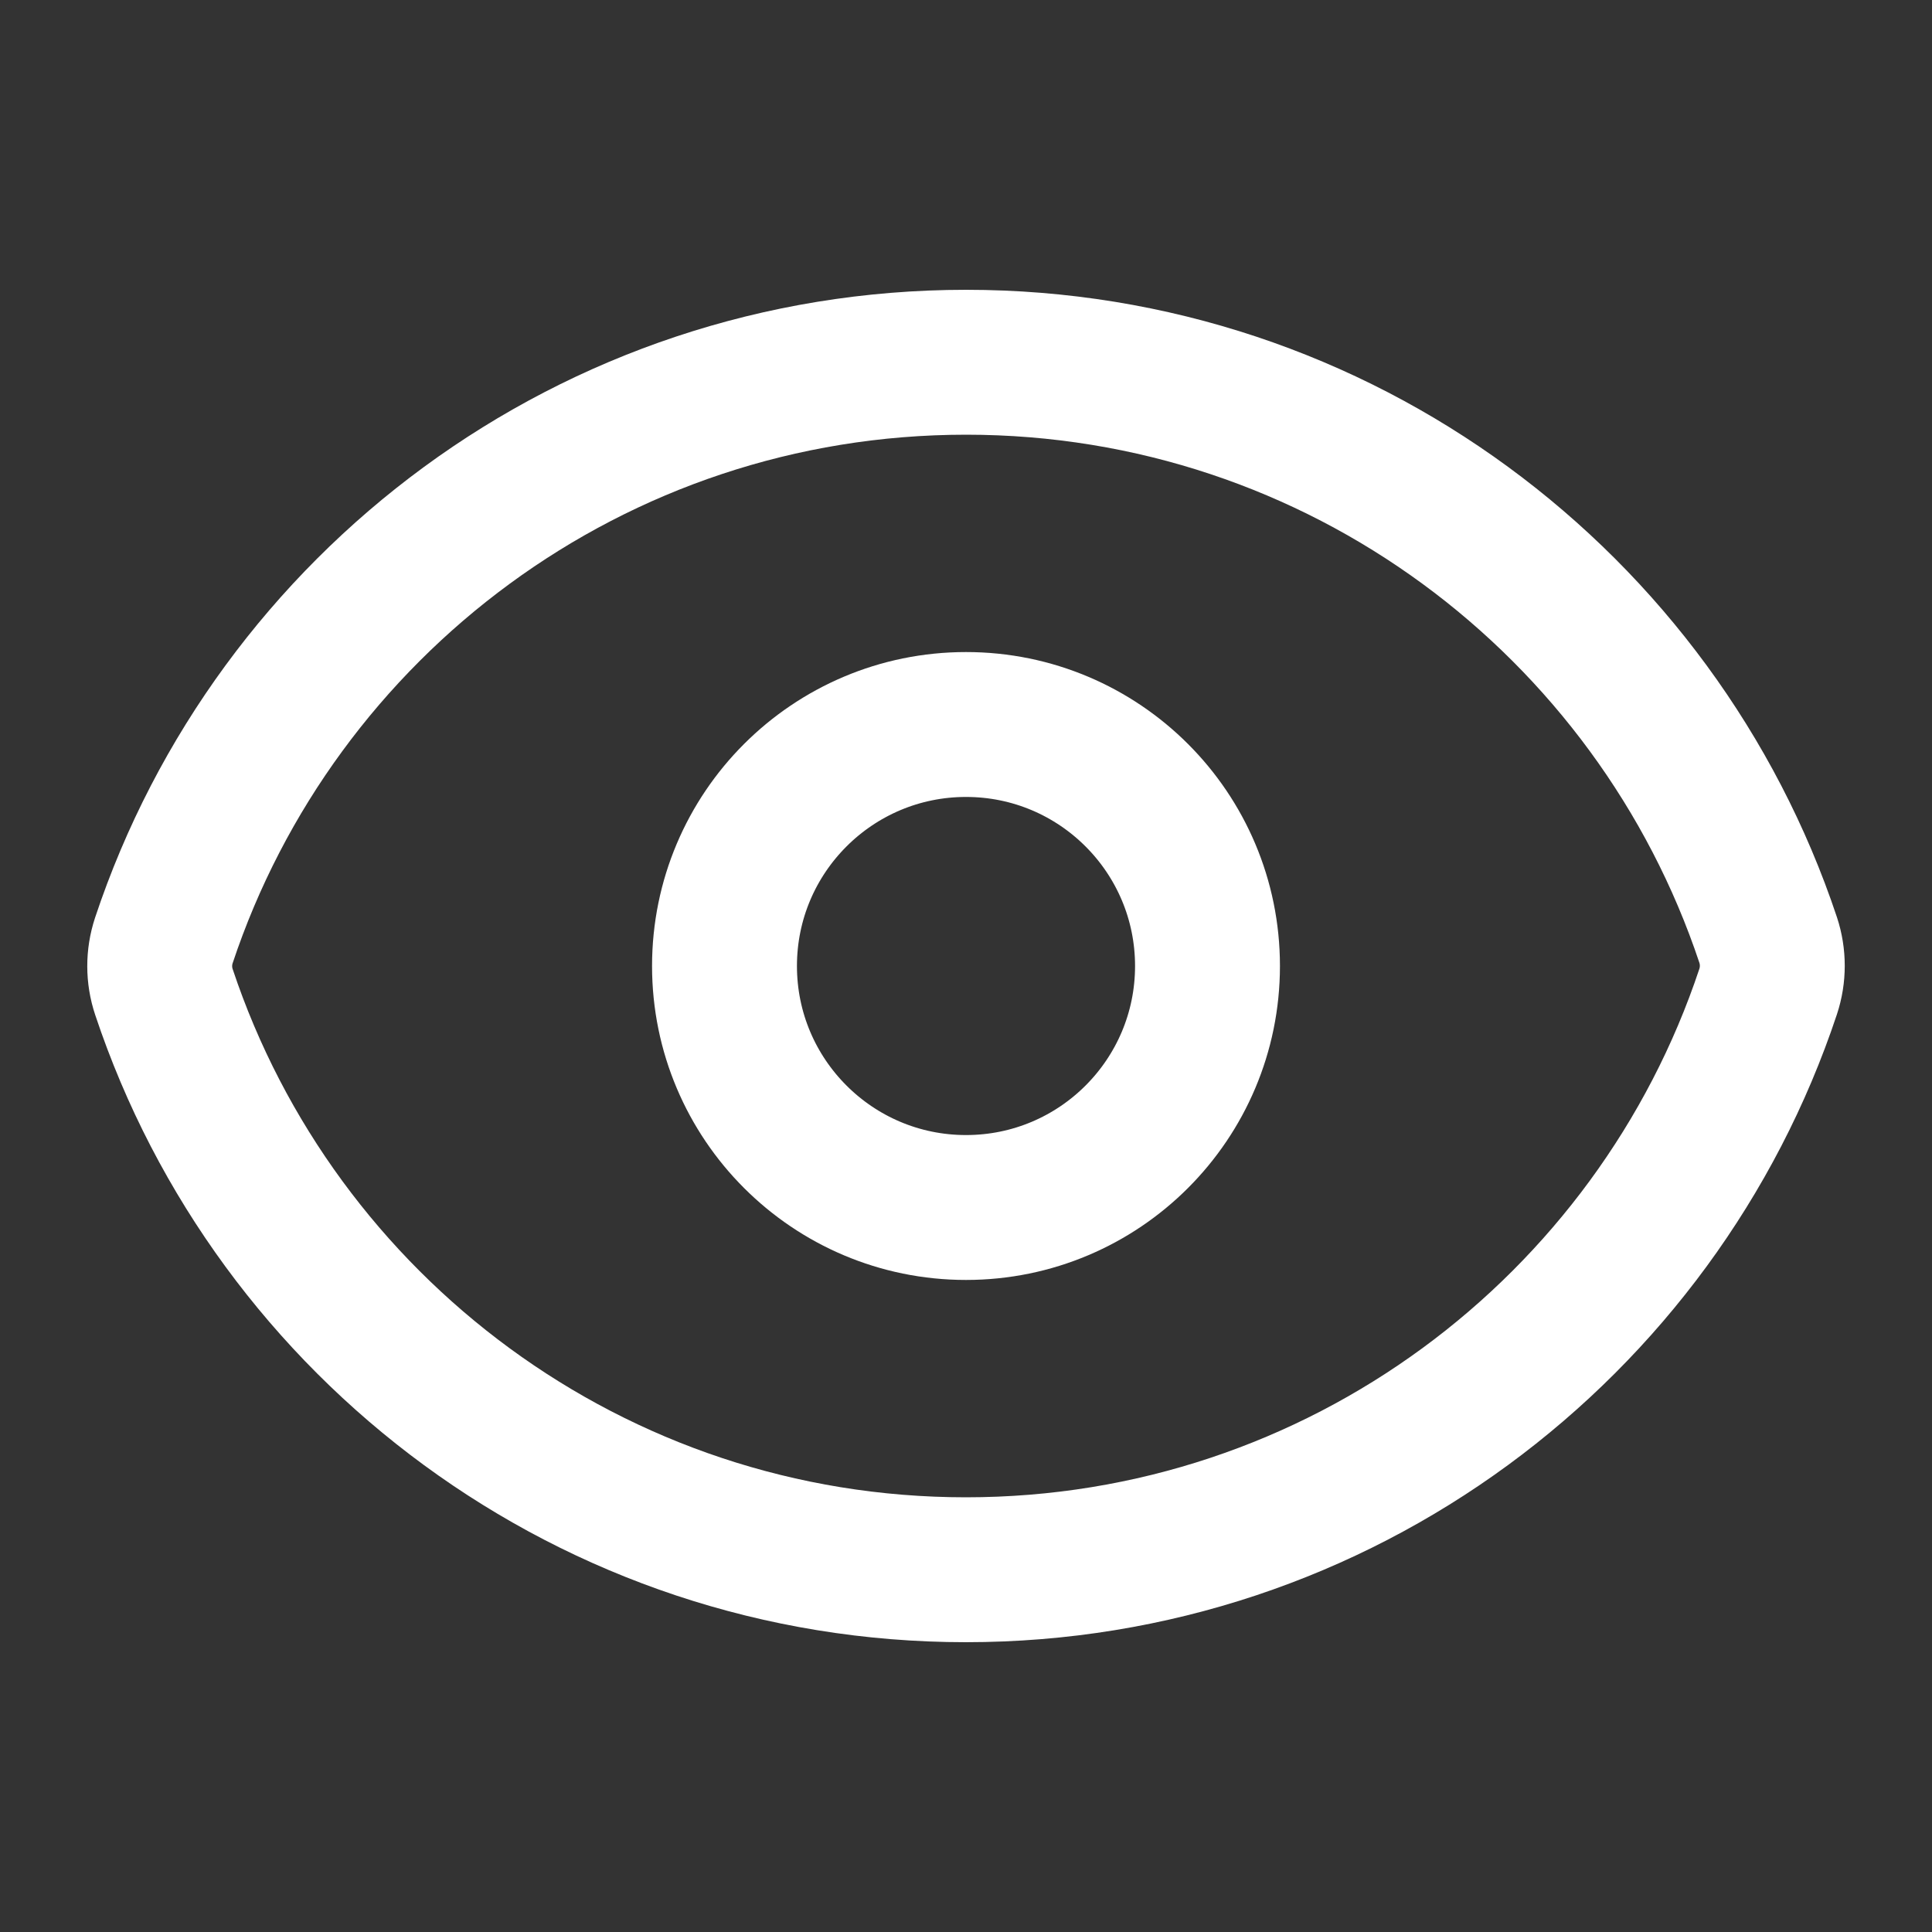<svg width="20" height="20" viewBox="0 0 20 20" fill="none" xmlns="http://www.w3.org/2000/svg">
<rect x="0" y="0" width="20" height="20" fill="#333333" stroke="none"/>
<path d="M1.697 10.269C1.639 10.096 1.639 9.909 1.696 9.736C2.853 6.258 6.134 3.75 10.001 3.75C13.866 3.75 17.145 6.256 18.304 9.731C18.361 9.904 18.361 10.091 18.304 10.264C17.147 13.742 13.866 16.25 9.999 16.25C6.135 16.25 2.855 13.744 1.697 10.269Z" stroke="white" stroke-width="1.5" stroke-linecap="round" stroke-linejoin="round"/>
<path d="M12.5 10C12.5 11.381 11.381 12.5 10 12.5C8.62 12.5 7.5 11.381 7.5 10C7.5 8.619 8.62 7.5 10 7.5C11.381 7.5 12.5 8.619 12.5 10Z" stroke="white" stroke-width="1.5" stroke-linecap="round" stroke-linejoin="round"/>
</svg>
